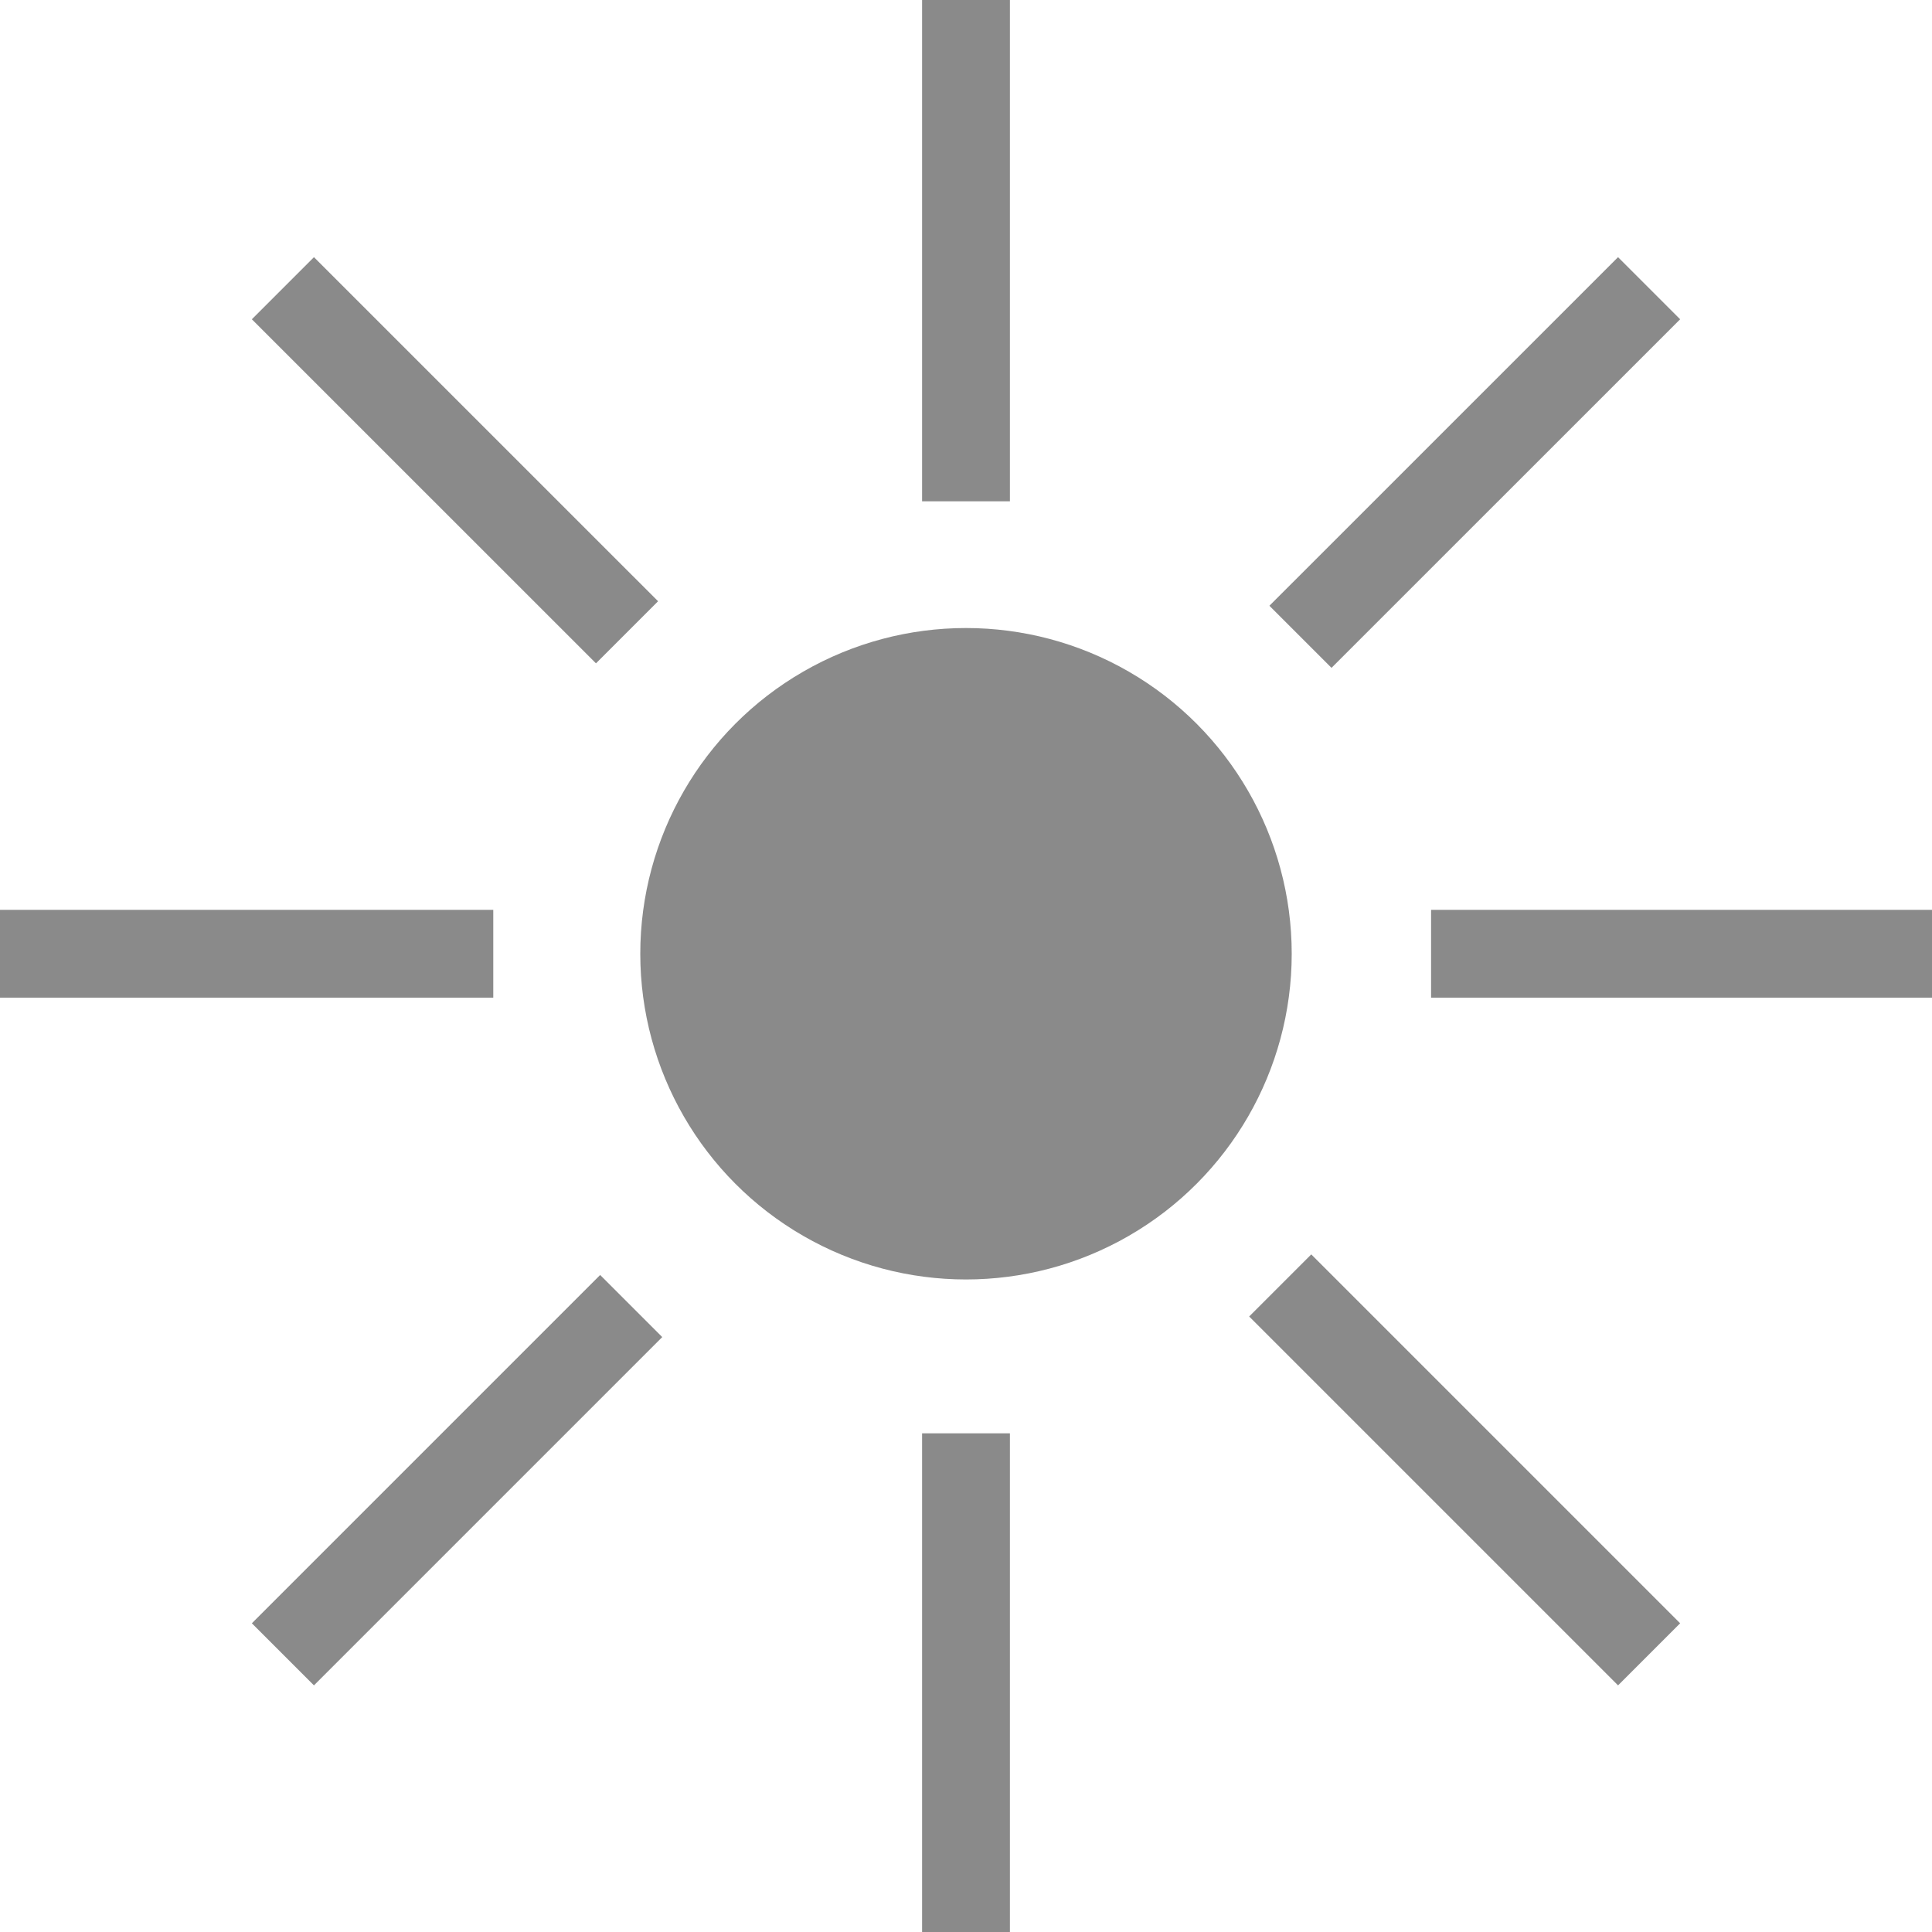 <?xml version="1.0" encoding="utf-8"?>
<!-- Generator: Adobe Illustrator 16.0.0, SVG Export Plug-In . SVG Version: 6.00 Build 0)  -->
<!DOCTYPE svg PUBLIC "-//W3C//DTD SVG 1.1//EN" "http://www.w3.org/Graphics/SVG/1.1/DTD/svg11.dtd">
<svg version="1.1" id="图层_1" xmlns="http://www.w3.org/2000/svg" xmlns:xlink="http://www.w3.org/1999/xlink" x="0px" y="0px"
	 width="44px" height="44px" viewBox="0 0 44 44" enable-background="new 0 0 44 44" xml:space="preserve">
<g>
	<circle fill="#8A8A8A" cx="22" cy="21.721" r="7.418"/>
	<line fill="none" stroke="#8A8A8A" stroke-width="2" stroke-miterlimit="10" x1="22" y1="11.417" x2="22" y2="0"/>
	<line fill="none" stroke="#8A8A8A" stroke-width="2" stroke-miterlimit="10" x1="22" y1="44" x2="22" y2="32.643"/>
	<line fill="none" stroke="#8A8A8A" stroke-width="2" stroke-miterlimit="10" x1="14.28" y1="14.4" x2="6.443" y2="6.564"/>
	<line fill="none" stroke="#8A8A8A" stroke-width="2" stroke-miterlimit="10" x1="37.557" y1="37.676" x2="29.156" y2="29.275"/>
	<line fill="none" stroke="#8A8A8A" stroke-width="2" stroke-miterlimit="10" x1="14.375" y1="29.744" x2="6.443" y2="37.676"/>
	<line fill="none" stroke="#8A8A8A" stroke-width="2" stroke-miterlimit="10" x1="37.557" y1="6.564" x2="29.617" y2="14.503"/>
	<line fill="none" stroke="#8A8A8A" stroke-width="2" stroke-miterlimit="10" x1="11.234" y1="21.721" x2="0" y2="21.721"/>
	<line fill="none" stroke="#8A8A8A" stroke-width="2" stroke-miterlimit="10" x1="44" y1="21.721" x2="32.592" y2="21.721"/>
</g>
</svg>
